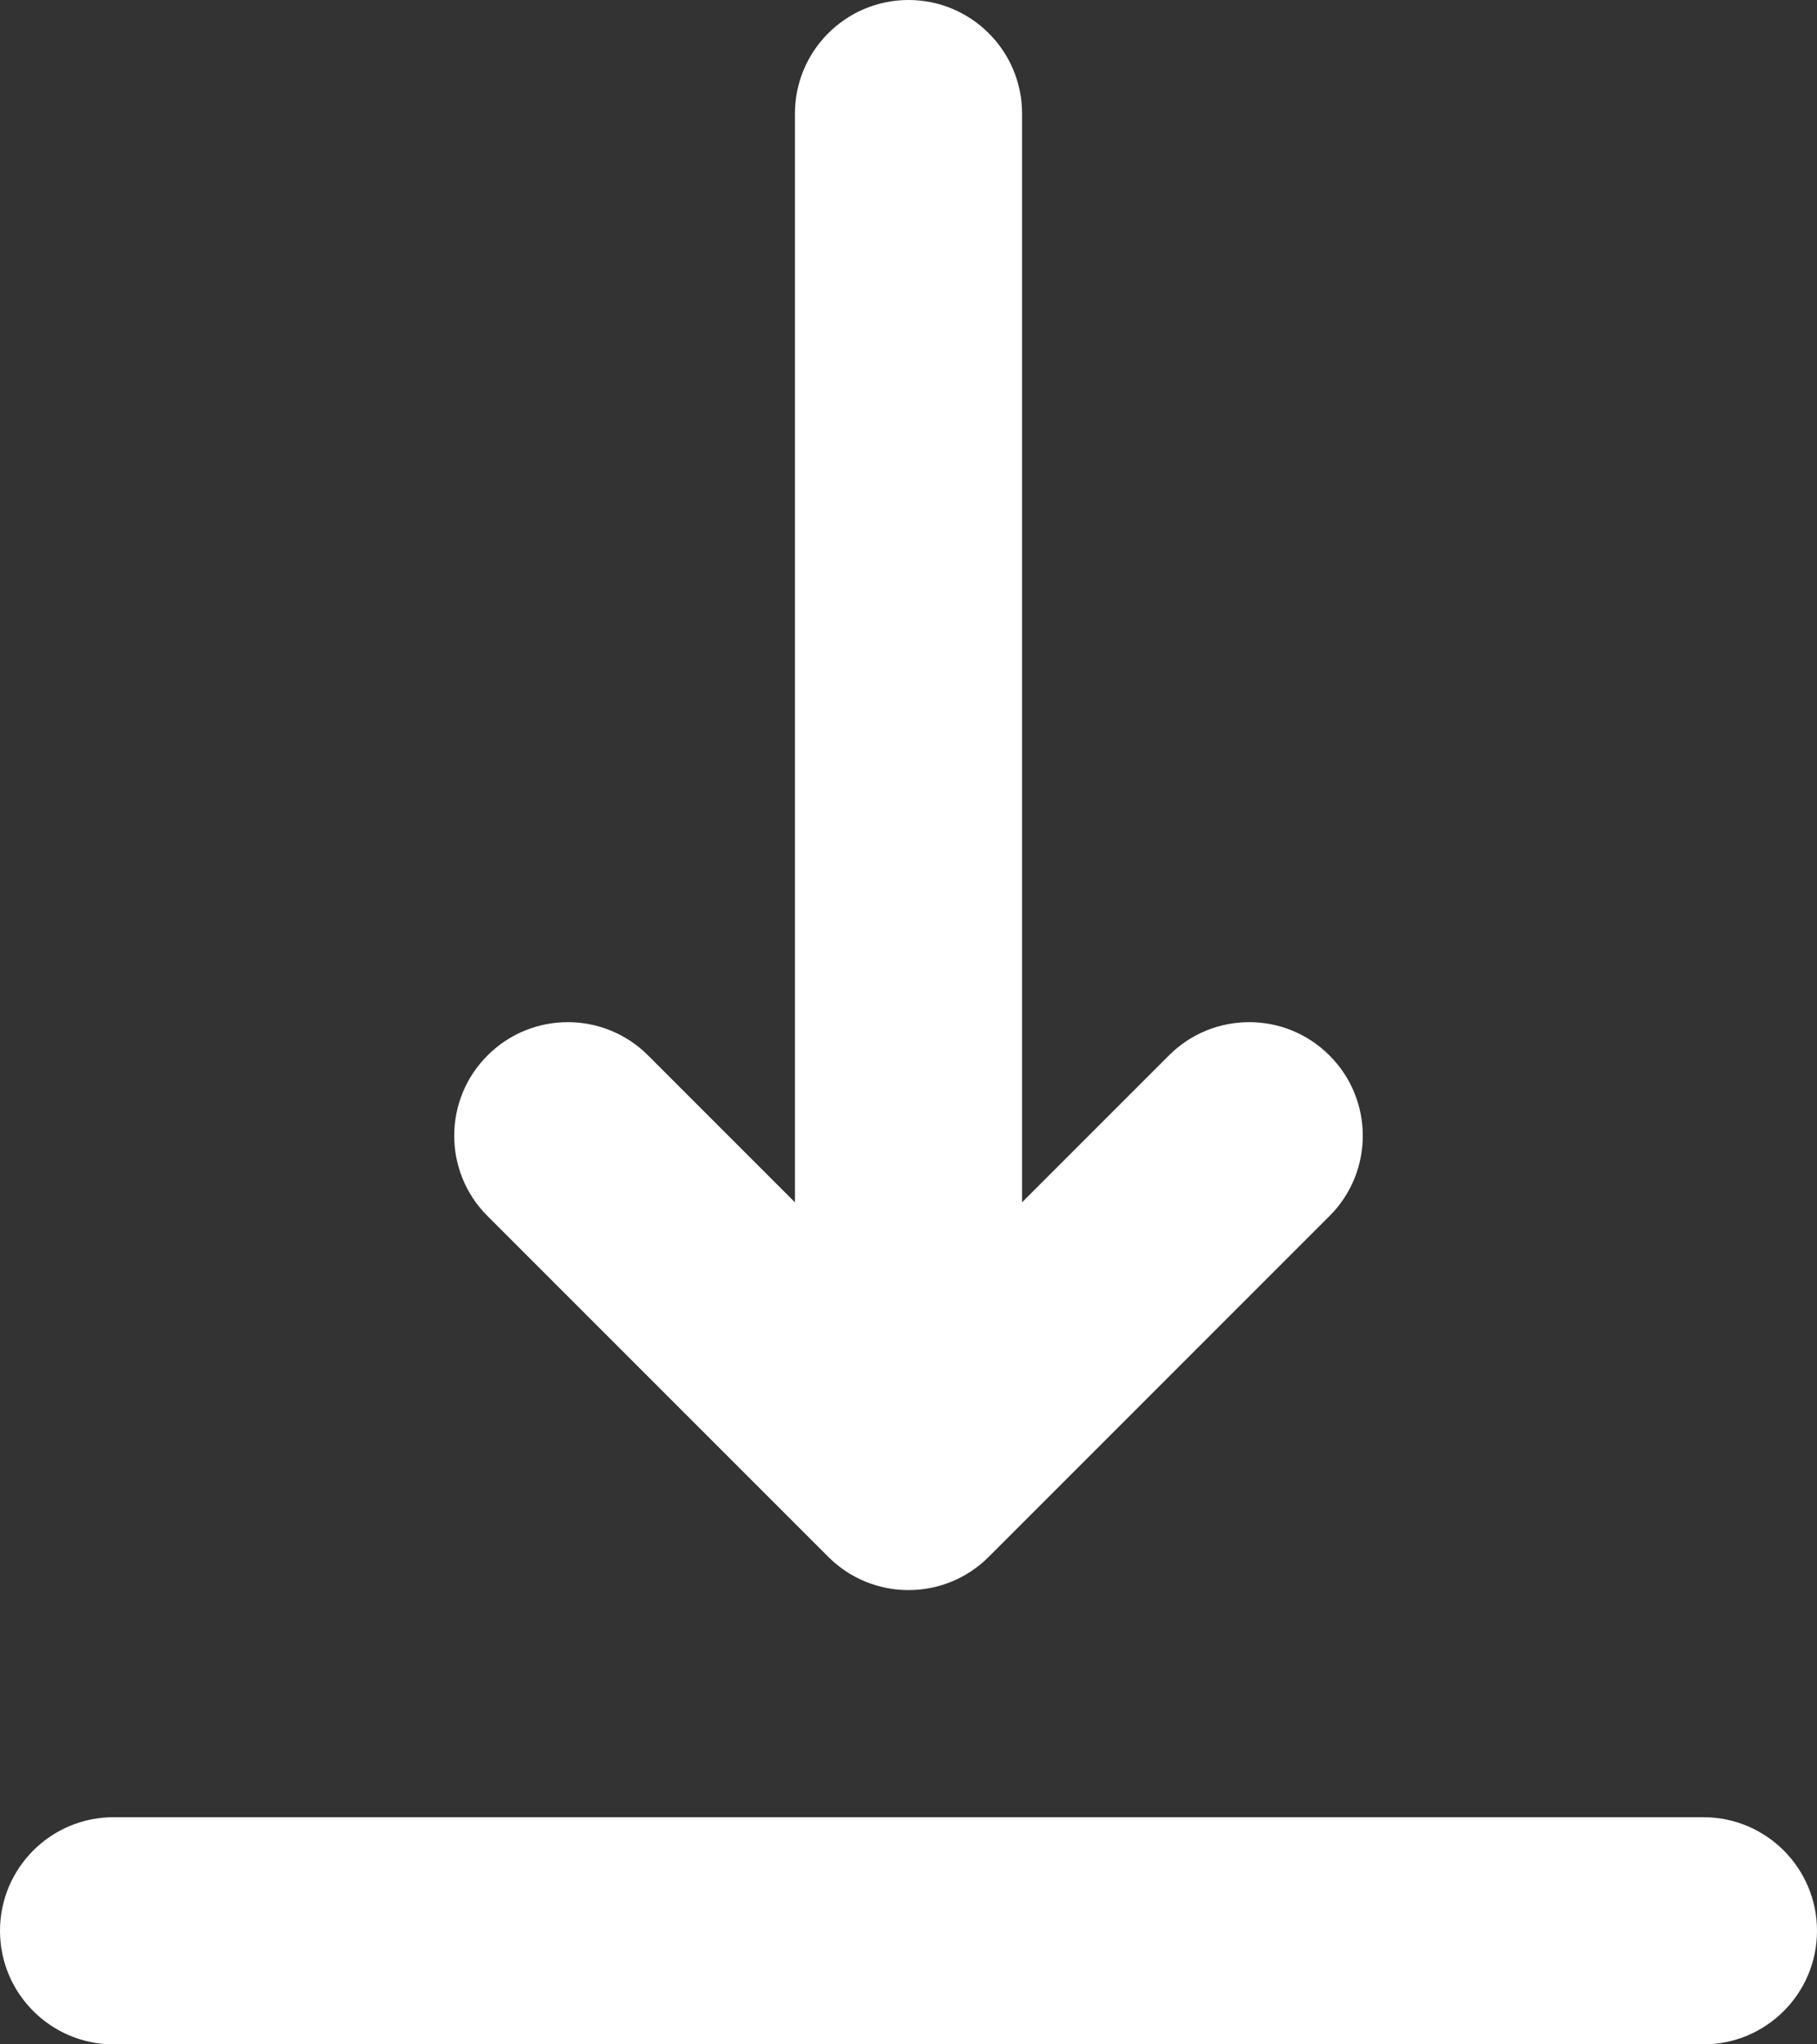 <svg width="16" height="18" viewBox="0 0 16 18" fill="none" xmlns="http://www.w3.org/2000/svg">
<rect x="0" y="0" width="16" height="18" fill="#333333" stroke="none"/>
<path d="M1 16C0.448 16 0 16.448 0 17C0 17.552 0.448 18 1 18V16ZM15 18C15.552 18 16 17.552 16 17C16 16.448 15.552 16 15 16V18ZM9 1C9 0.448 8.552 0 8 0C7.448 0 7 0.448 7 1H9ZM8 13L7.293 13.707C7.683 14.098 8.317 14.098 8.707 13.707L8 13ZM11.707 10.707C12.098 10.317 12.098 9.683 11.707 9.293C11.317 8.902 10.683 8.902 10.293 9.293L11.707 10.707ZM5.707 9.293C5.317 8.902 4.683 8.902 4.293 9.293C3.902 9.683 3.902 10.317 4.293 10.707L5.707 9.293ZM1 18H15V16H1V18ZM7 1V13H9V1H7ZM8.707 13.707L11.707 10.707L10.293 9.293L7.293 12.293L8.707 13.707ZM8.707 12.293L5.707 9.293L4.293 10.707L7.293 13.707L8.707 12.293Z" fill="white"/>
</svg>

